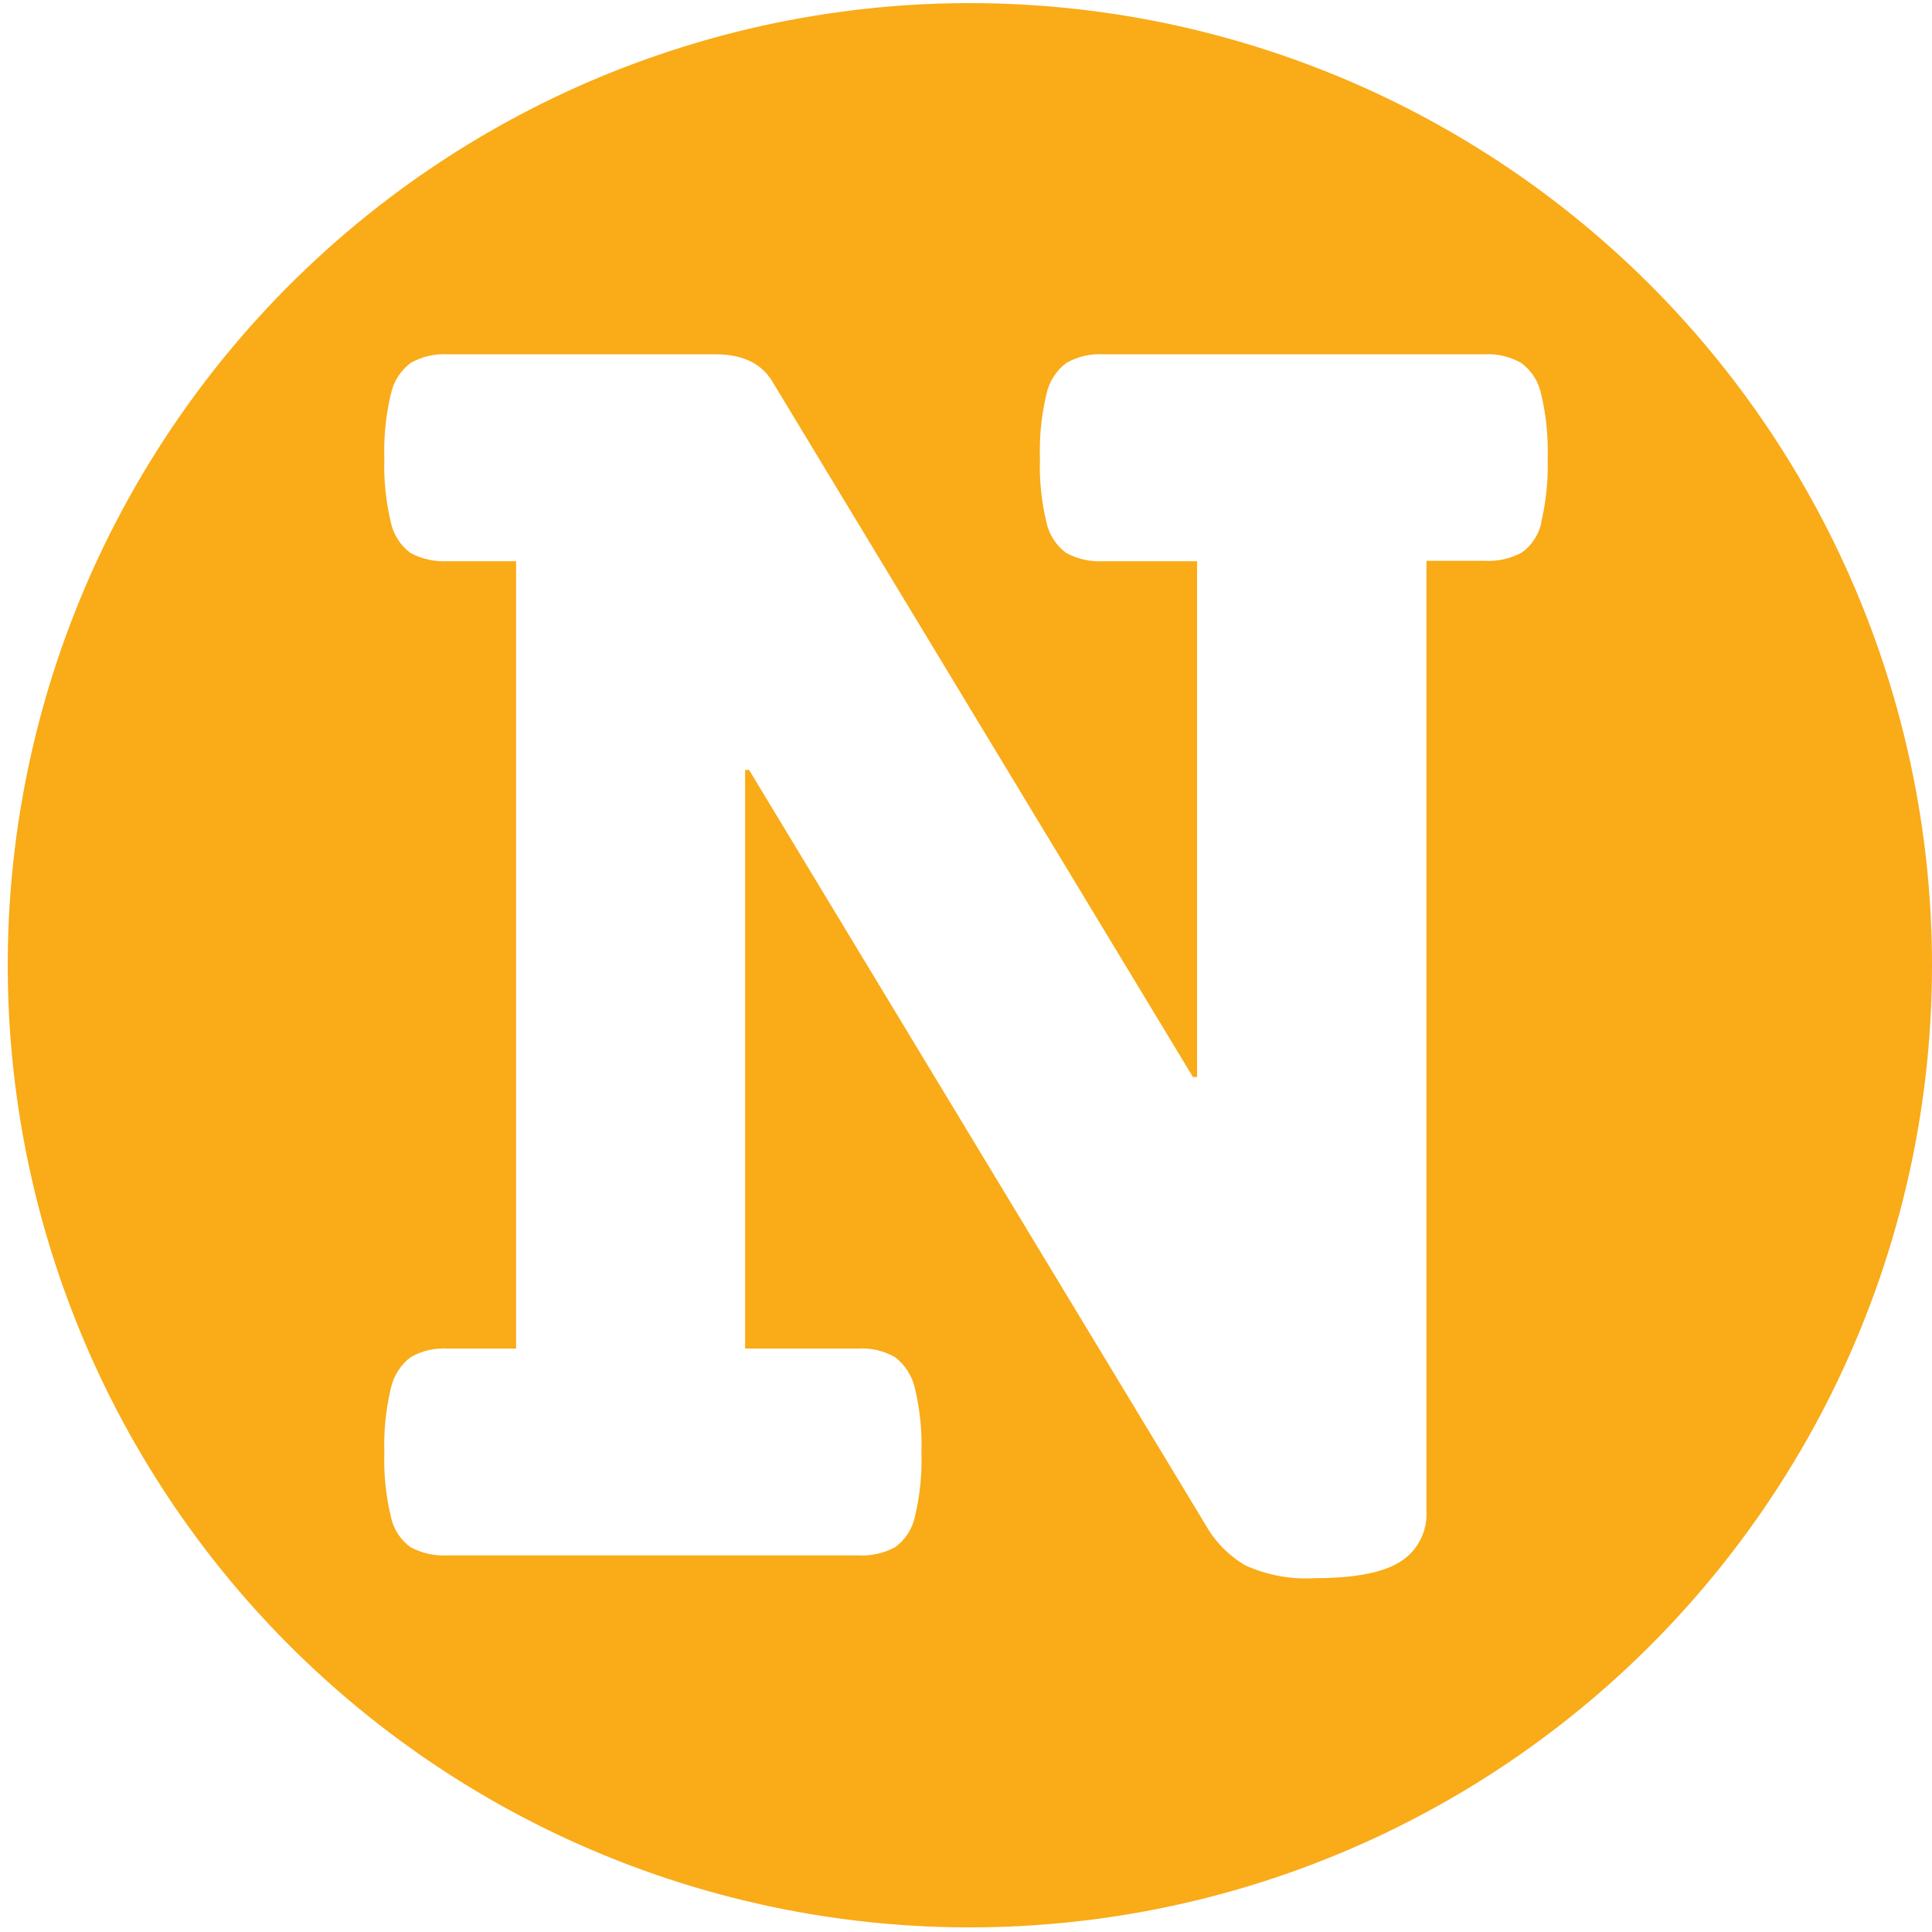 <svg xmlns="http://www.w3.org/2000/svg" xmlns:xlink="http://www.w3.org/1999/xlink" width="500" zoomAndPan="magnify" viewBox="0 0 375 375" height="500" preserveAspectRatio="xMidYMid meet" version="1.0"><path fill="#f9ab18" d="M 320 55 C 317.473 52.484 314.879 50.047 312.211 47.68 C 309.547 45.312 306.816 43.027 304.02 40.816 C 301.223 38.609 298.367 36.48 295.449 34.434 C 292.527 32.391 289.555 30.43 286.523 28.555 C 283.492 26.676 280.41 24.891 277.277 23.191 C 274.145 21.492 270.969 19.883 267.742 18.367 C 264.516 16.852 261.25 15.426 257.945 14.098 C 254.637 12.766 251.297 11.531 247.918 10.395 C 244.543 9.254 241.137 8.215 237.699 7.27 C 234.262 6.324 230.801 5.48 227.316 4.734 C 223.832 3.988 220.328 3.344 216.805 2.801 C 213.285 2.254 209.75 1.812 206.199 1.469 C 202.652 1.125 199.098 0.887 195.539 0.746 C 191.977 0.605 188.414 0.57 184.852 0.633 C 181.289 0.699 177.73 0.867 174.176 1.137 C 170.621 1.402 167.078 1.773 163.547 2.246 C 160.012 2.715 156.496 3.289 152.996 3.961 C 149.496 4.633 146.02 5.406 142.562 6.277 C 139.109 7.148 135.68 8.121 132.281 9.188 C 128.879 10.258 125.512 11.422 122.18 12.684 C 118.848 13.941 115.551 15.297 112.297 16.746 C 109.039 18.195 105.828 19.738 102.66 21.371 C 99.492 23.004 96.375 24.727 93.305 26.539 C 90.238 28.352 87.223 30.25 84.262 32.234 C 81.301 34.219 78.398 36.285 75.559 38.438 C 72.715 40.59 69.938 42.816 67.223 45.129 C 64.508 47.438 61.863 49.824 59.285 52.285 C 56.707 54.746 54.203 57.277 51.77 59.883 C 49.336 62.488 46.98 65.16 44.703 67.898 C 42.422 70.637 40.223 73.441 38.105 76.305 C 35.984 79.172 33.949 82.094 31.996 85.078 C 30.047 88.059 28.18 91.094 26.402 94.184 C 24.625 97.273 22.938 100.41 21.336 103.594 C 19.738 106.781 18.234 110.008 16.82 113.281 C 15.406 116.551 14.086 119.859 12.863 123.207 C 11.637 126.555 10.512 129.934 9.48 133.348 C 8.449 136.758 7.516 140.195 6.684 143.66 C 5.848 147.125 5.117 150.613 4.48 154.121 C 3.848 157.625 3.312 161.148 2.879 164.688 C 2.449 168.223 2.117 171.77 1.887 175.328 C 1.656 178.883 1.531 182.445 1.504 186.008 C 1.48 189.57 1.555 193.133 1.734 196.691 C 1.91 200.254 2.191 203.805 2.574 207.348 C 2.953 210.891 3.438 214.422 4.02 217.938 C 4.605 221.453 5.289 224.949 6.074 228.426 C 6.855 231.902 7.738 235.352 8.719 238.781 C 9.703 242.207 10.781 245.602 11.957 248.965 C 13.133 252.328 14.402 255.656 15.77 258.949 C 17.137 262.242 18.594 265.492 20.148 268.699 C 21.699 271.906 23.344 275.066 25.074 278.184 C 26.809 281.297 28.629 284.359 30.539 287.367 C 32.449 290.379 34.441 293.332 36.52 296.227 C 38.598 299.121 40.754 301.957 42.996 304.727 C 45.234 307.5 47.551 310.207 49.949 312.844 C 52.344 315.484 54.812 318.055 57.352 320.551 C 59.895 323.051 62.508 325.473 65.188 327.82 C 67.867 330.168 70.613 332.438 73.422 334.629 C 76.234 336.82 79.105 338.93 82.035 340.957 C 84.969 342.984 87.957 344.926 90.996 346.781 C 94.039 348.637 97.133 350.406 100.277 352.086 C 103.422 353.766 106.609 355.352 109.844 356.848 C 113.078 358.344 116.355 359.746 119.668 361.055 C 122.984 362.363 126.332 363.578 129.719 364.695 C 133.102 365.812 136.516 366.832 139.957 367.75 C 143.402 368.672 146.867 369.496 150.359 370.219 C 153.848 370.941 157.355 371.566 160.879 372.086 C 164.406 372.609 167.945 373.031 171.492 373.352 C 175.043 373.672 178.598 373.887 182.16 374.004 C 185.723 374.121 189.285 374.137 192.848 374.047 C 196.41 373.961 199.969 373.77 203.52 373.477 C 207.074 373.188 210.613 372.793 214.145 372.301 C 217.672 371.805 221.184 371.211 224.68 370.516 C 228.176 369.82 231.648 369.027 235.098 368.133 C 238.547 367.238 241.969 366.246 245.363 365.156 C 248.758 364.066 252.117 362.879 255.441 361.598 C 258.766 360.316 262.051 358.938 265.297 357.469 C 268.547 356 271.746 354.438 274.902 352.781 C 278.062 351.129 281.168 349.387 284.227 347.555 C 287.281 345.723 290.285 343.805 293.234 341.801 C 296.18 339.797 299.066 337.711 301.895 335.543 C 304.723 333.375 307.488 331.125 310.188 328.801 C 312.887 326.473 315.516 324.07 318.078 321.594 C 320.641 319.113 323.129 316.566 325.547 313.945 C 327.961 311.324 330.301 308.637 332.562 305.883 C 334.824 303.129 337.004 300.312 339.105 297.434 C 341.207 294.555 343.223 291.621 345.156 288.625 C 347.09 285.629 348.934 282.582 350.691 279.484 C 352.453 276.383 354.121 273.234 355.699 270.039 C 357.273 266.844 358.762 263.605 360.152 260.324 C 361.547 257.043 362.844 253.727 364.047 250.371 C 365.25 247.016 366.355 243.629 367.363 240.211 C 368.371 236.793 369.281 233.352 370.094 229.879 C 370.906 226.41 371.617 222.918 372.23 219.406 C 372.84 215.895 373.352 212.371 373.762 208.832 C 374.172 205.289 374.48 201.742 374.688 198.184 C 374.891 194.625 374.996 191.062 375 187.5 C 375 181.359 374.703 175.234 374.102 169.125 C 373.5 163.016 372.598 156.949 371.398 150.926 C 370.199 144.906 368.707 138.957 366.922 133.082 C 365.137 127.207 363.066 121.438 360.715 115.766 C 358.359 110.094 355.734 104.555 352.832 99.141 C 349.934 93.73 346.773 88.473 343.355 83.371 C 339.941 78.273 336.281 73.352 332.379 68.609 C 328.477 63.871 324.348 59.332 320 55 Z M 299.199 101.375 C 298.949 102.562 298.488 103.668 297.824 104.684 C 297.16 105.703 296.336 106.566 295.352 107.273 C 293.07 108.473 290.645 109 288.074 108.852 L 276.875 108.852 L 276.875 293.352 C 276.926 294.309 276.848 295.258 276.648 296.195 C 276.445 297.137 276.125 298.031 275.688 298.887 C 275.246 299.742 274.703 300.523 274.059 301.234 C 273.41 301.945 272.684 302.559 271.875 303.074 C 268.543 305.242 262.977 306.324 255.176 306.324 C 250.473 306.594 245.973 305.758 241.676 303.824 C 238.383 301.855 235.801 299.195 233.926 295.852 L 145.398 149.449 L 144.625 149.449 L 144.625 261.75 L 166.449 261.75 C 169.039 261.594 171.465 262.148 173.727 263.426 C 174.695 264.172 175.512 265.059 176.172 266.09 C 176.836 267.121 177.301 268.23 177.574 269.426 C 178.562 273.535 178.984 277.699 178.852 281.926 C 178.984 286.148 178.559 290.316 177.574 294.426 C 177.312 295.609 176.852 296.711 176.188 297.727 C 175.523 298.742 174.703 299.609 173.727 300.324 C 171.445 301.523 169.02 302.051 166.449 301.898 L 87 301.898 C 84.422 302.043 81.988 301.52 79.699 300.324 C 78.719 299.613 77.898 298.75 77.238 297.73 C 76.578 296.715 76.125 295.613 75.875 294.426 C 74.891 290.316 74.465 286.148 74.602 281.926 C 74.465 277.699 74.891 273.535 75.875 269.426 C 76.141 268.23 76.598 267.117 77.258 266.086 C 77.914 265.055 78.73 264.168 79.699 263.426 C 81.969 262.152 84.402 261.594 87 261.75 L 100.176 261.75 L 100.176 108.926 L 87 108.926 C 84.422 109.07 81.988 108.543 79.699 107.352 C 78.727 106.629 77.91 105.762 77.25 104.746 C 76.594 103.73 76.133 102.633 75.875 101.449 C 74.891 97.34 74.465 93.172 74.602 88.949 C 74.465 84.727 74.891 80.559 75.875 76.449 C 76.133 75.254 76.59 74.141 77.25 73.105 C 77.906 72.074 78.723 71.188 79.699 70.449 C 81.969 69.18 84.402 68.621 87 68.773 L 138.926 68.773 C 144.141 68.773 147.809 70.543 149.926 74.074 L 231.551 209.051 L 232.352 209.051 L 232.352 108.926 L 214.25 108.926 C 211.68 109.074 209.254 108.551 206.977 107.352 C 205.996 106.633 205.176 105.766 204.512 104.75 C 203.852 103.734 203.387 102.633 203.125 101.449 C 202.141 97.34 201.715 93.172 201.852 88.949 C 201.715 84.727 202.141 80.559 203.125 76.449 C 203.387 75.25 203.848 74.137 204.512 73.105 C 205.176 72.074 205.996 71.188 206.977 70.449 C 209.234 69.176 211.66 68.617 214.25 68.773 L 288 68.773 C 290.59 68.617 293.016 69.176 295.273 70.449 C 296.262 71.18 297.09 72.062 297.754 73.094 C 298.418 74.129 298.875 75.246 299.125 76.449 C 300.109 80.559 300.535 84.727 300.398 88.949 C 300.535 93.172 300.109 97.34 299.125 101.449 Z M 299.199 101.375 " fill-opacity="1" fill-rule="nonzero"/></svg>
